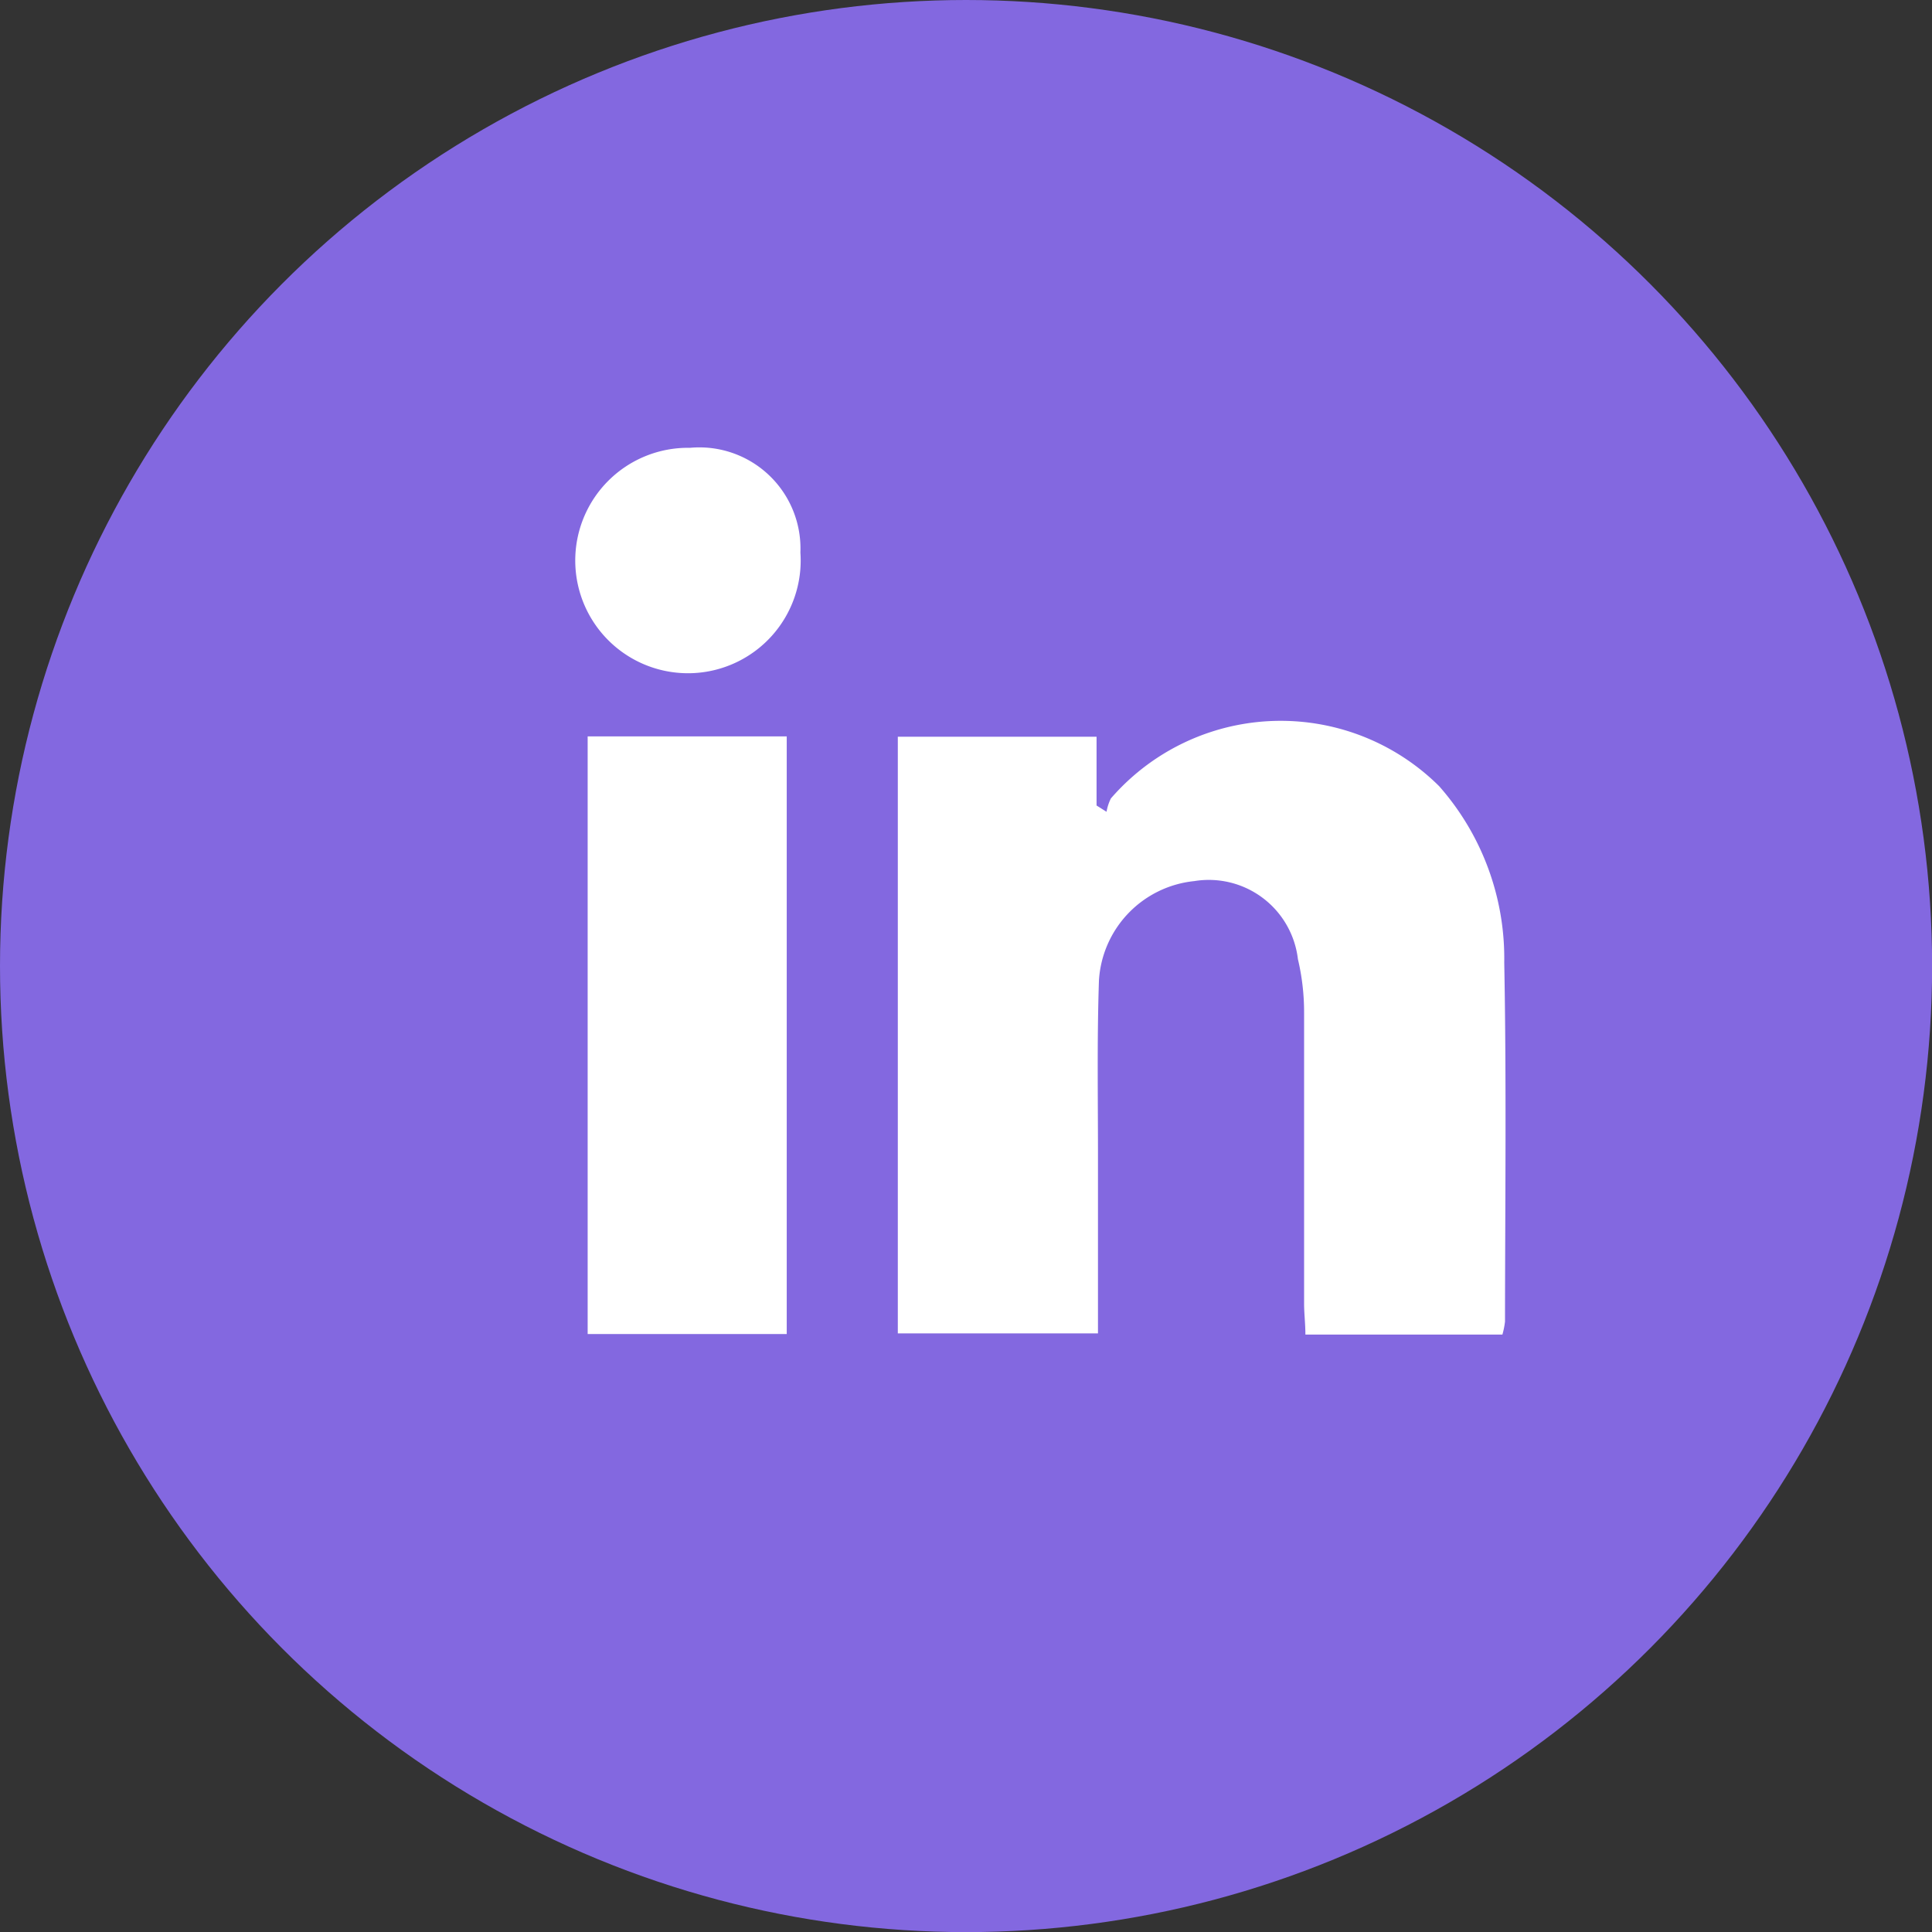 <svg xmlns="http://www.w3.org/2000/svg" width="17.809" height="17.809" viewBox="0 0 17.809 17.809">
  <rect x="0" y="0" width="17.809" height="17.809" fill="#333333" stroke="none"/>
  <g id="Grupo_103" data-name="Grupo 103" transform="translate(-2504.202 -338.929)">
    <circle id="Elipse_14" data-name="Elipse 14" cx="8.905" cy="8.905" r="8.905" transform="translate(2504.202 338.929)" fill="#8368e0" style="mix-blend-mode: multiply;isolation: isolate"/>
    <g id="Grupo_102" data-name="Grupo 102">
      <g id="Grupo_101" data-name="Grupo 101">
        <path id="Caminho_143" data-name="Caminho 143" d="M2518.051,351.231h-1.816c0-.1-.012-.195-.012-.286,0-.9,0-1.79,0-2.686a2.124,2.124,0,0,0-.057-.489.827.827,0,0,0-.956-.719.98.98,0,0,0-.878.916c-.019.565-.008,1.13-.009,1.695v1.558h-1.845v-5.5h1.832v.634l.092.058a.442.442,0,0,1,.04-.123,2.071,2.071,0,0,1,3.026-.113,2.4,2.4,0,0,1,.6,1.626c.021,1.1.008,2.207.007,3.31A.75.75,0,0,1,2518.051,351.231Z" fill="#fff"/>
        <path id="Caminho_144" data-name="Caminho 144" d="M2509.619,345.717h1.835v5.509h-1.835Z" fill="#fff"/>
        <path id="Caminho_145" data-name="Caminho 145" d="M2510.562,343.057a.932.932,0,0,1,1.018.965,1.039,1.039,0,1,1-1.018-.965Z" fill="#fff"/>
      </g>
    </g>
  </g>
</svg>
